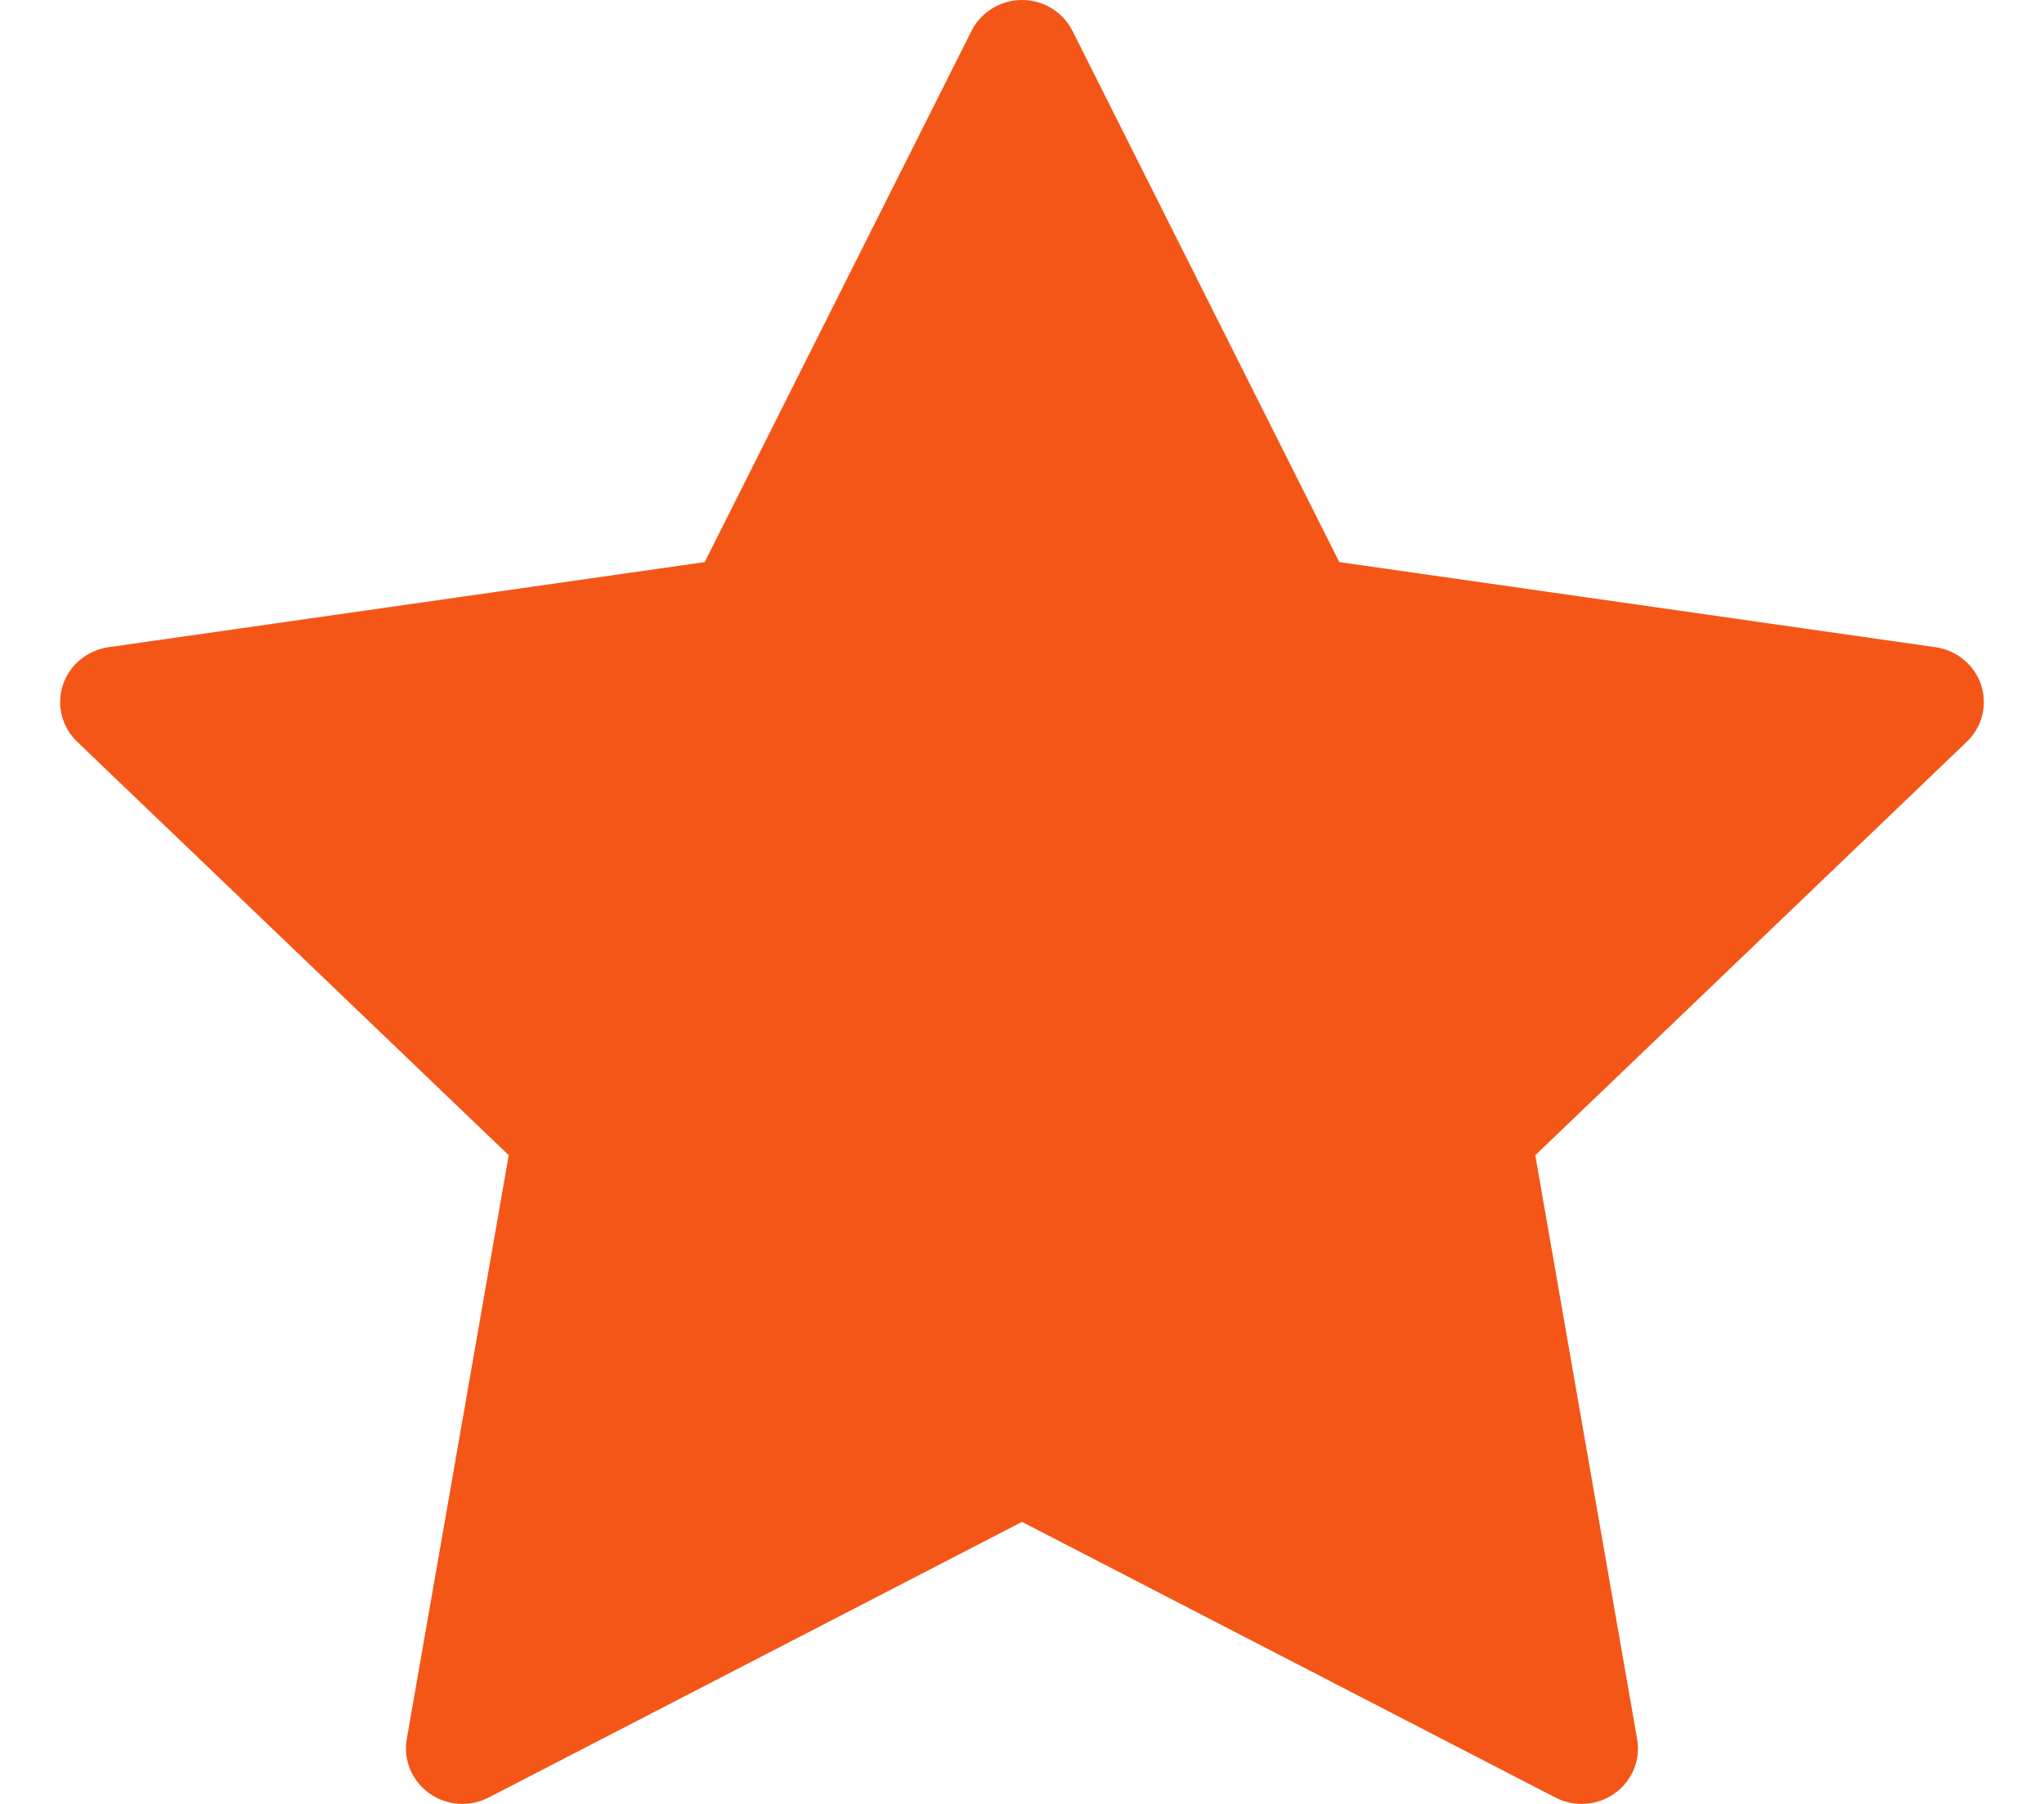 <svg viewBox="0 0 17 15" fill="none" xmlns="http://www.w3.org/2000/svg">
<path d="M16.477 5.696C16.422 5.529 16.275 5.408 16.099 5.382L11.139 4.674L8.92 0.257C8.841 0.1 8.678 0 8.5 0C8.322 0 8.159 0.1 8.08 0.257L5.861 4.674L0.901 5.382C0.725 5.408 0.578 5.529 0.523 5.696C0.468 5.863 0.514 6.046 0.642 6.168L4.231 9.606L3.383 14.461C3.353 14.634 3.426 14.809 3.57 14.912C3.652 14.97 3.748 15 3.845 15C3.92 15 3.995 14.982 4.064 14.947L8.5 12.655L12.936 14.947C13.094 15.029 13.286 15.015 13.43 14.912C13.574 14.809 13.647 14.634 13.616 14.461L12.769 9.606L16.358 6.168C16.486 6.046 16.532 5.863 16.477 5.696Z" fill="#F45617"/>
</svg>
